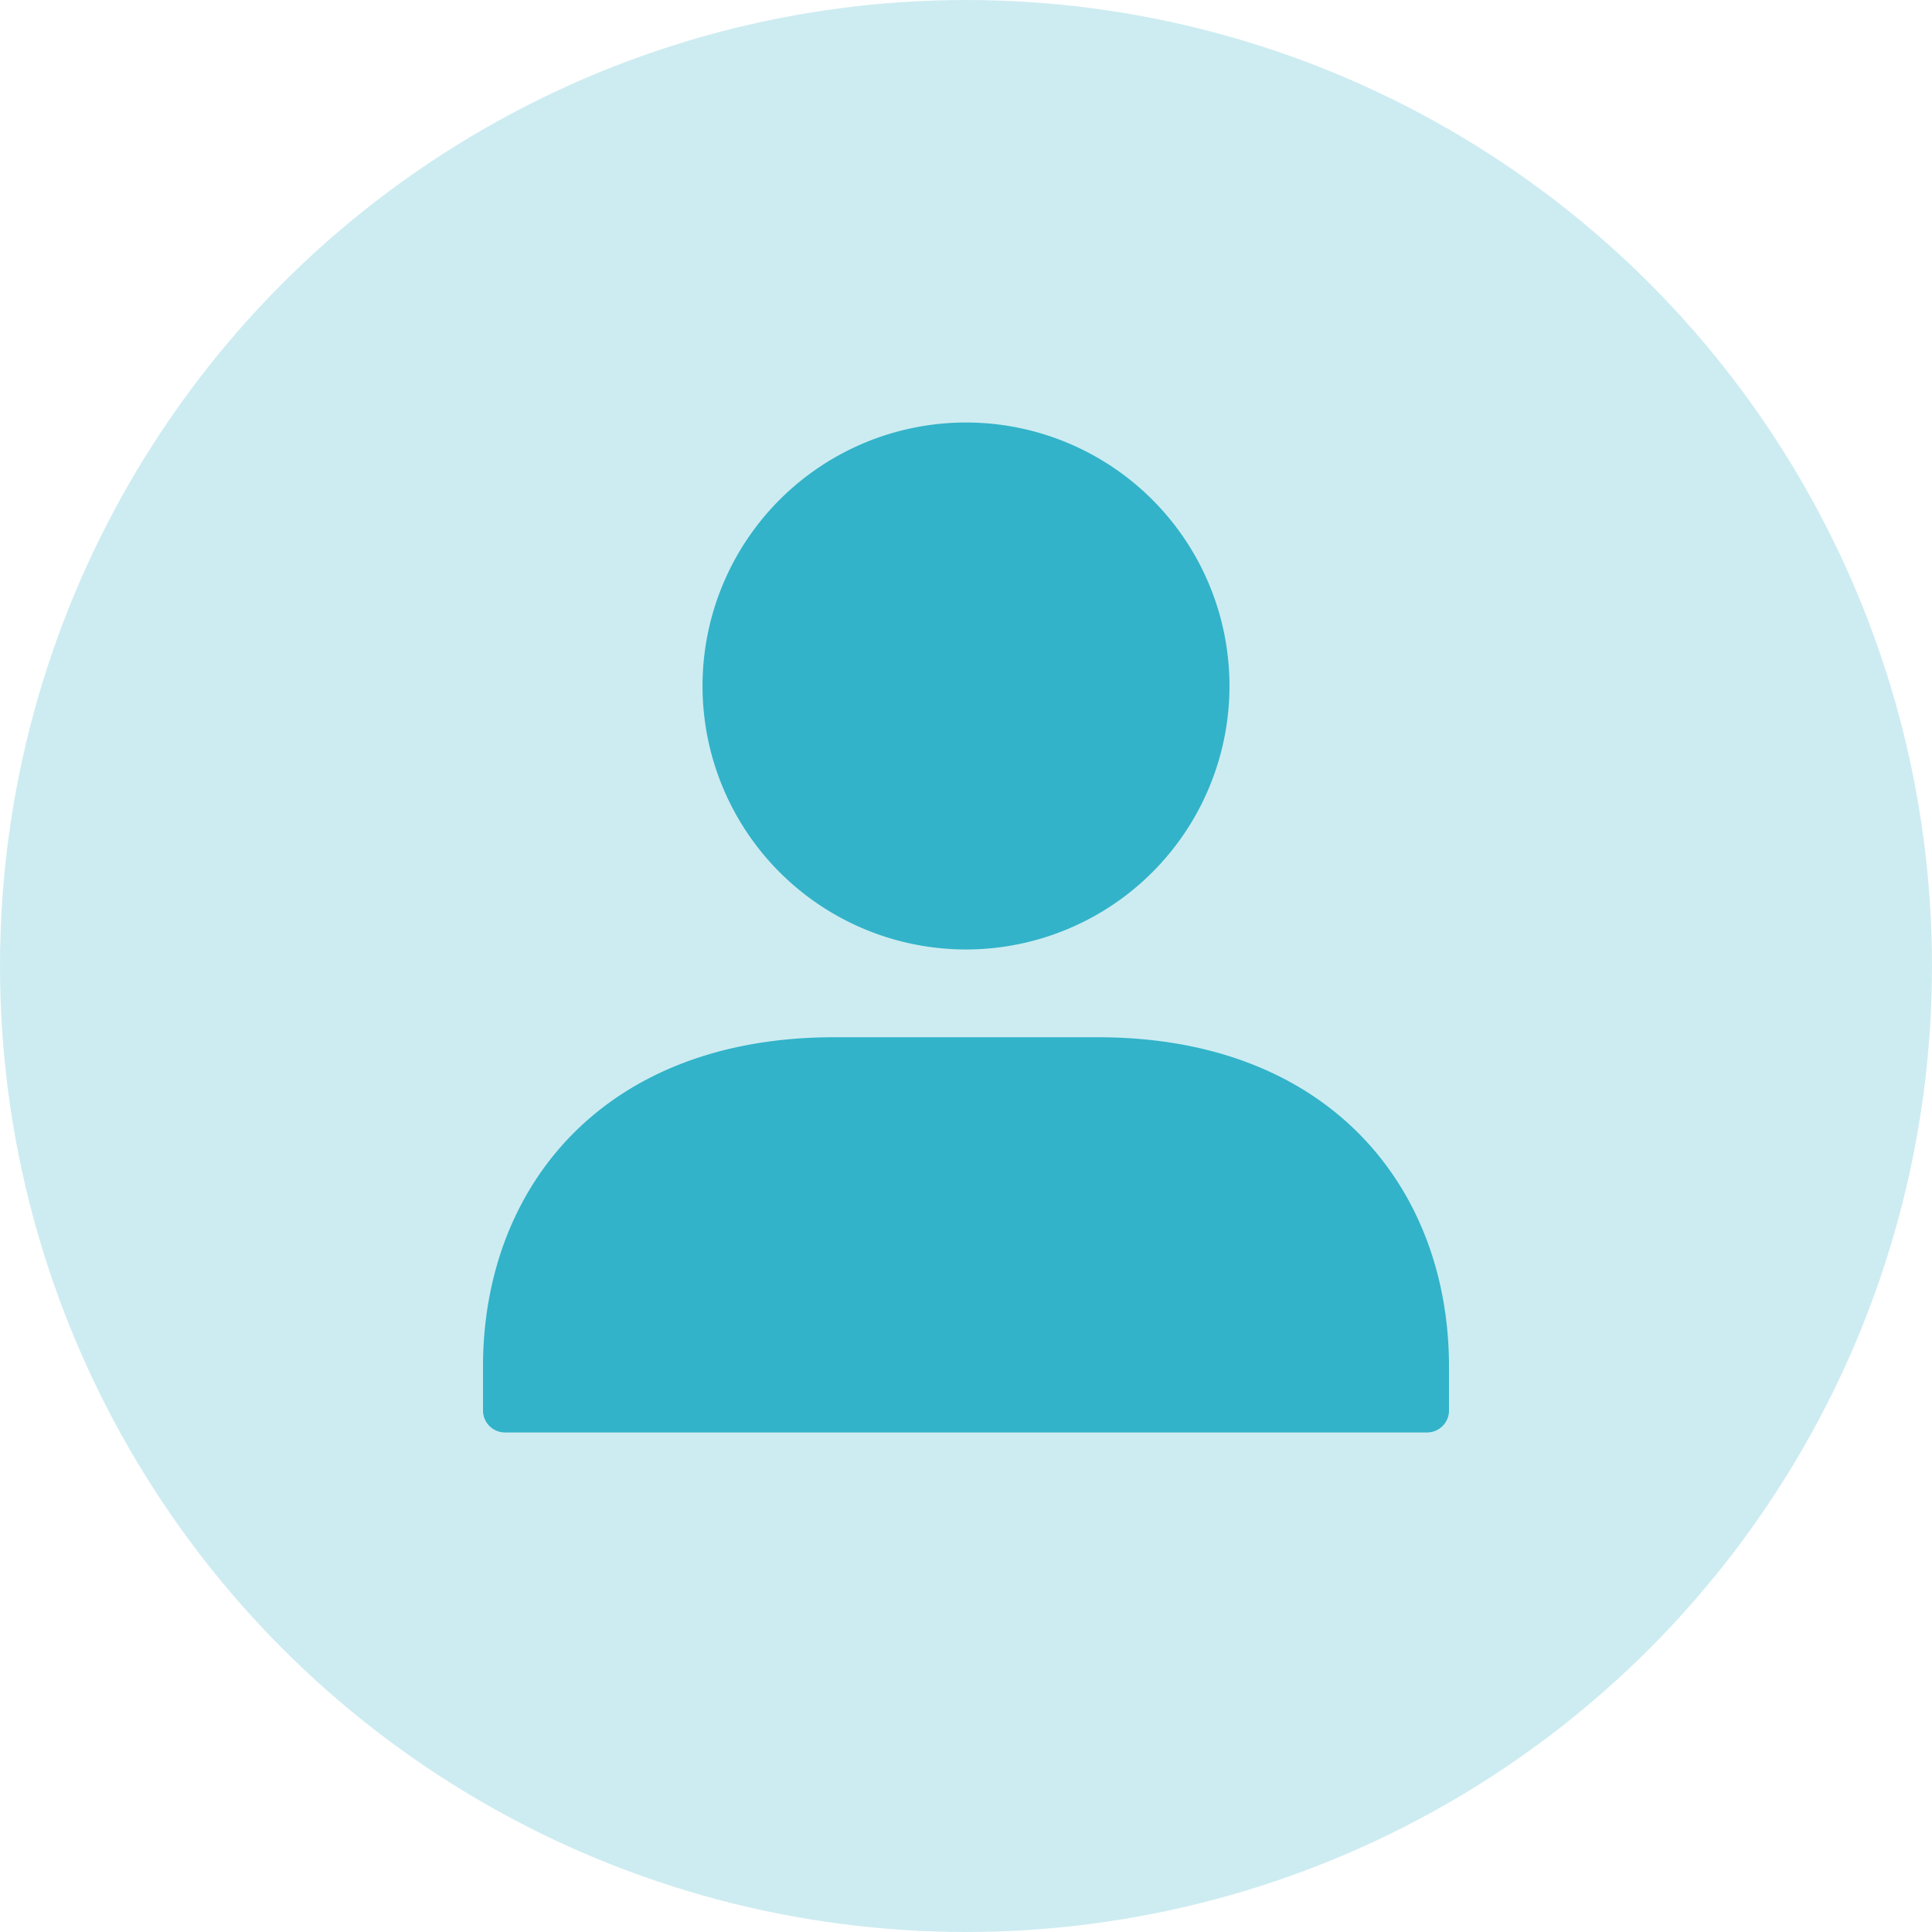<svg width="32px" height="100%" class="doct-icon default-icon profile-picture" xmlns="http://www.w3.org/2000/svg" viewBox="0 0 32 32" xmlns:xlink="http://www.w3.org/1999/xlink"><circle fill="#cdecf1" cx="16" cy="16" r="16"></circle><g transform="translate(4 3.999)"><path fill="#32b3c9" fill-rule="evenodd" d="M57,416.727a4.364,4.364,0,1,0-4.364-4.364A4.364,4.364,0,0,0,57,416.727Zm-8,7.636a.364.364,0,0,0,.364.364H64.636a.364.364,0,0,0,.364-.364v-.727c0-2.942-1.967-5.455-5.818-5.455H54.818c-3.852,0-5.818,2.513-5.818,5.455Z" transform="translate(-45 -405)"></path></g></svg>